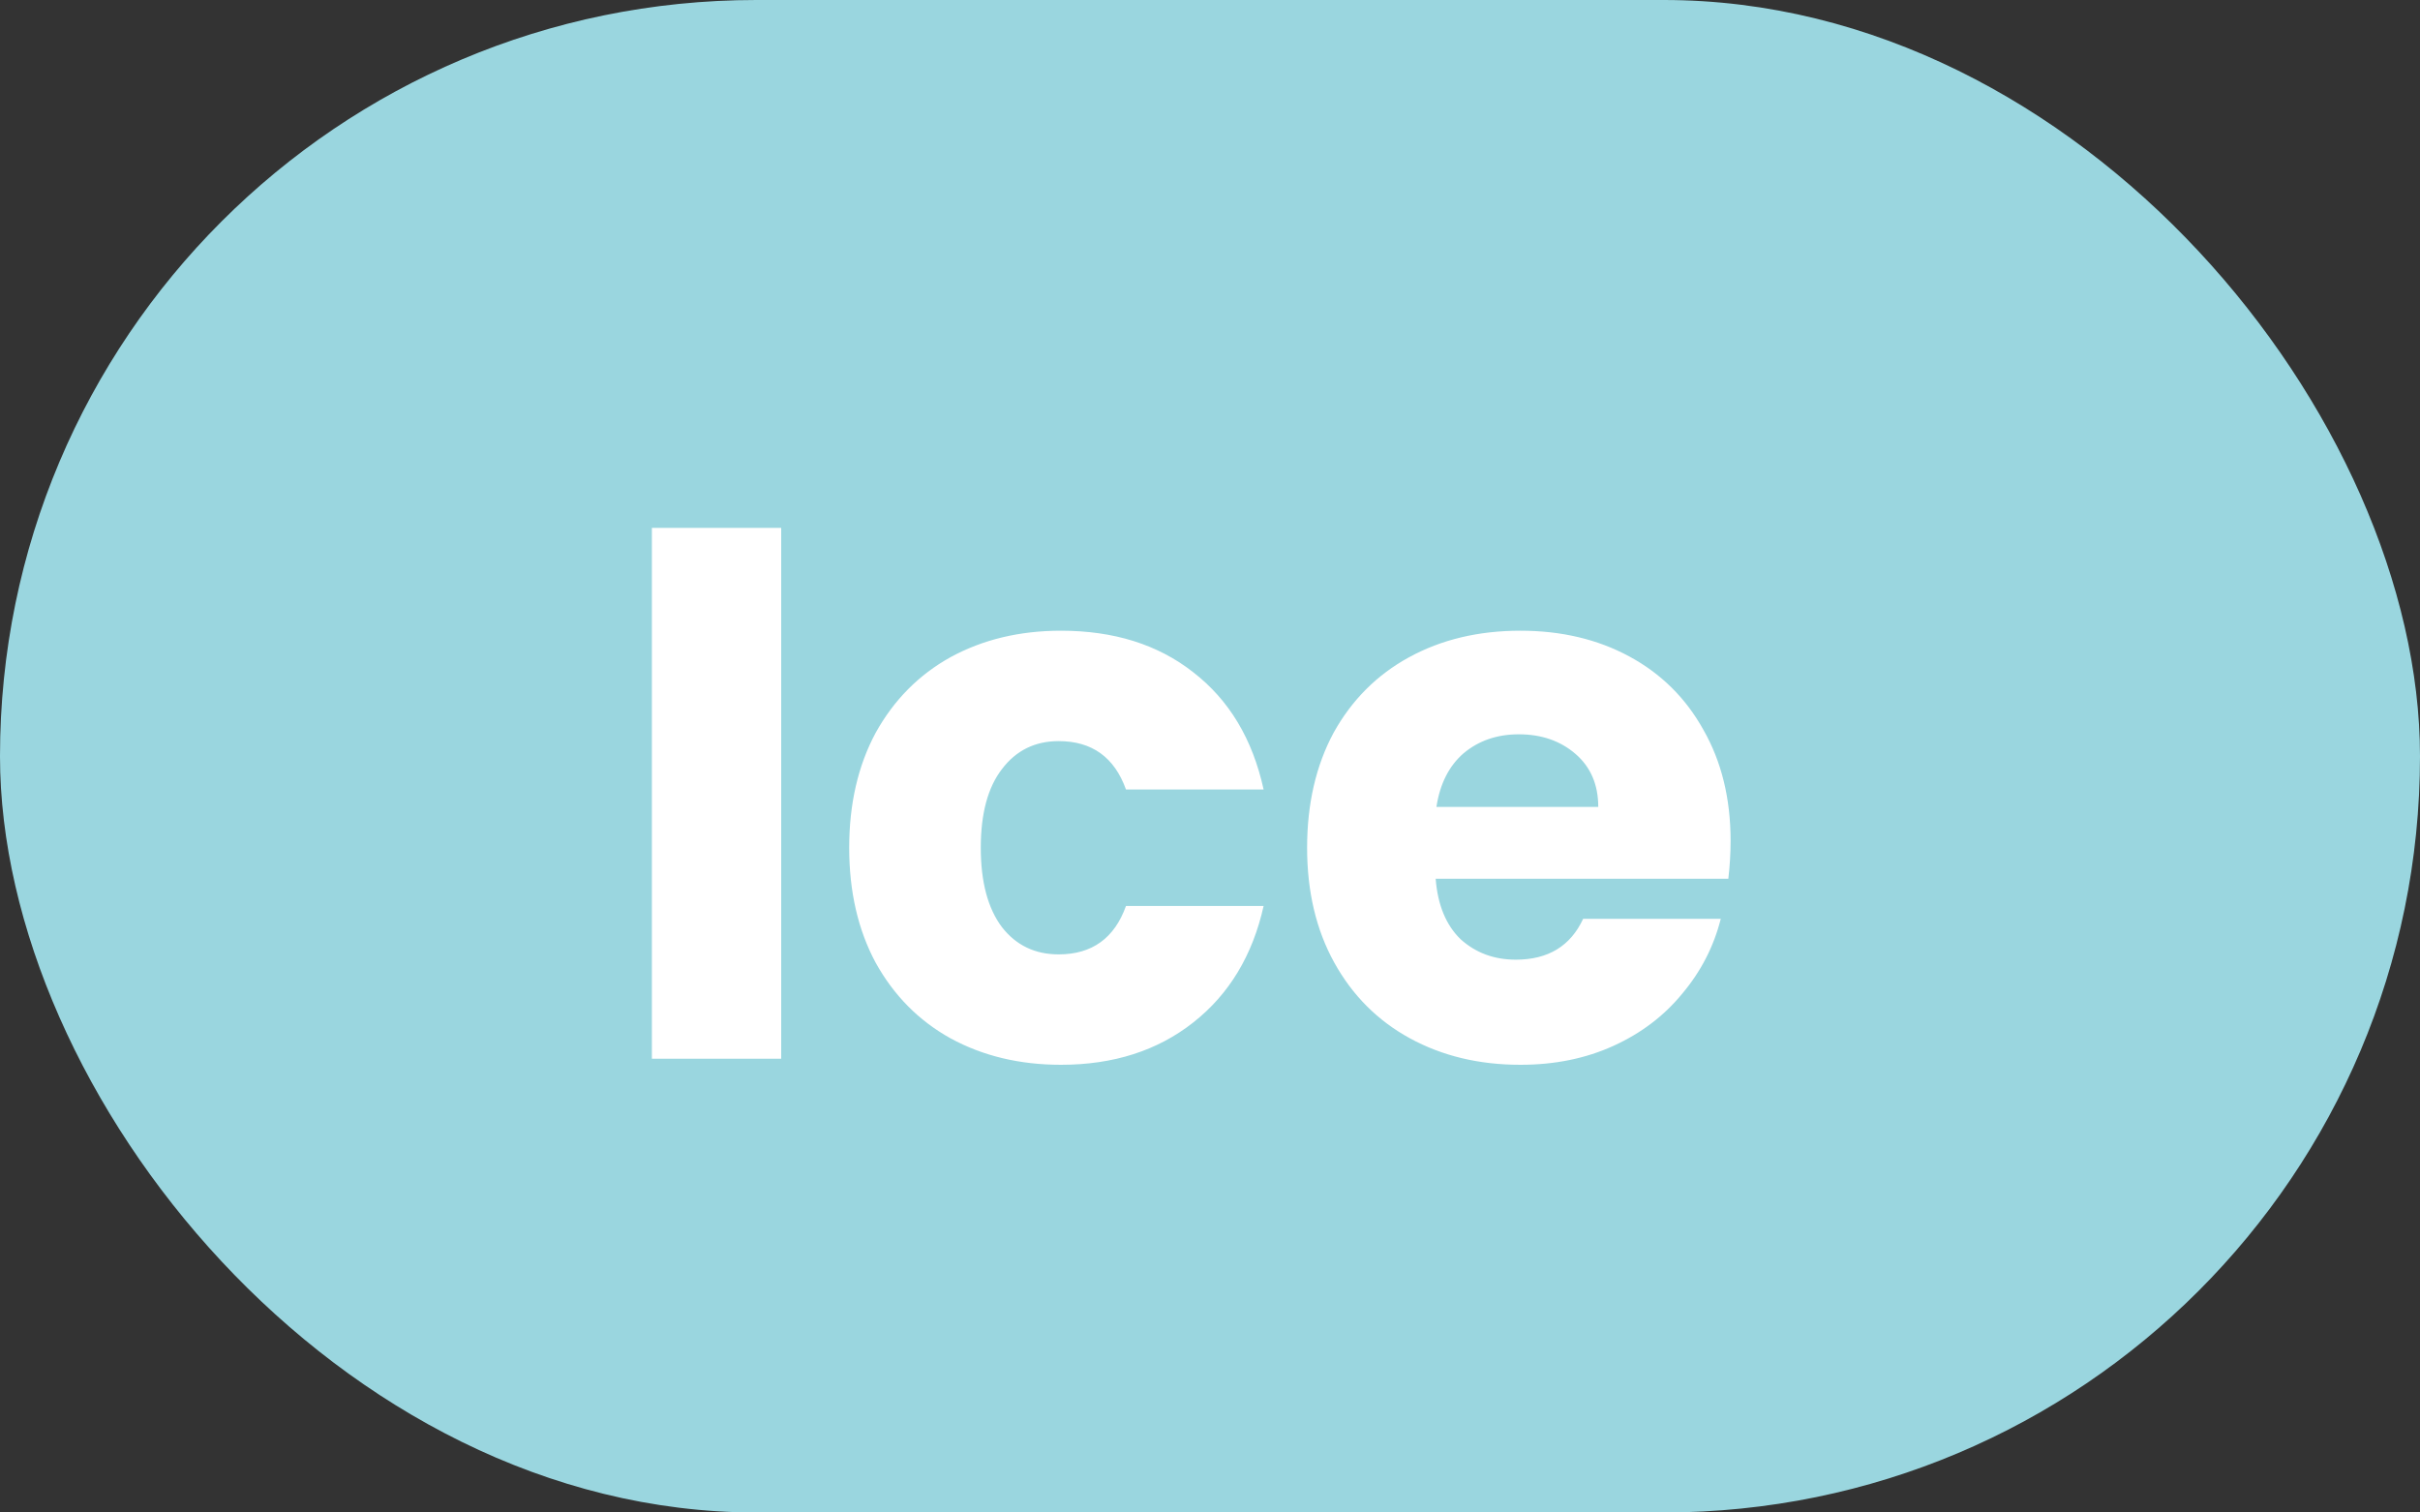 <svg width="32" height="20" viewBox="0 0 32 20" fill="none" xmlns="http://www.w3.org/2000/svg">
<rect x="0" y="0" width="32" height="20" fill="#333333" stroke="none"/>
<rect width="32" height="20" rx="10" fill="#9AD6DF"/>
<path d="M10.33 6.98V14H8.62V6.98H10.33ZM11.229 11.21C11.229 10.63 11.346 10.123 11.579 9.69C11.819 9.257 12.149 8.923 12.569 8.69C12.996 8.457 13.483 8.34 14.029 8.34C14.729 8.34 15.313 8.523 15.779 8.89C16.253 9.257 16.563 9.773 16.709 10.44H14.889C14.736 10.013 14.439 9.8 13.999 9.8C13.686 9.8 13.436 9.923 13.249 10.17C13.063 10.41 12.969 10.757 12.969 11.21C12.969 11.663 13.063 12.013 13.249 12.26C13.436 12.5 13.686 12.62 13.999 12.62C14.439 12.62 14.736 12.407 14.889 11.98H16.709C16.563 12.633 16.253 13.147 15.779 13.52C15.306 13.893 14.723 14.08 14.029 14.08C13.483 14.08 12.996 13.963 12.569 13.73C12.149 13.497 11.819 13.163 11.579 12.73C11.346 12.297 11.229 11.79 11.229 11.21ZM22.884 11.12C22.884 11.28 22.874 11.447 22.854 11.62H18.984C19.011 11.967 19.121 12.233 19.314 12.42C19.514 12.6 19.757 12.69 20.044 12.69C20.471 12.69 20.767 12.51 20.934 12.15H22.754C22.661 12.517 22.491 12.847 22.244 13.14C22.004 13.433 21.701 13.663 21.334 13.83C20.967 13.997 20.557 14.08 20.104 14.08C19.557 14.08 19.071 13.963 18.644 13.73C18.217 13.497 17.884 13.163 17.644 12.73C17.404 12.297 17.284 11.79 17.284 11.21C17.284 10.63 17.401 10.123 17.634 9.69C17.874 9.257 18.207 8.923 18.634 8.69C19.061 8.457 19.551 8.34 20.104 8.34C20.644 8.34 21.124 8.453 21.544 8.68C21.964 8.907 22.291 9.23 22.524 9.65C22.764 10.07 22.884 10.56 22.884 11.12ZM21.134 10.67C21.134 10.377 21.034 10.143 20.834 9.97C20.634 9.797 20.384 9.71 20.084 9.71C19.797 9.71 19.554 9.793 19.354 9.96C19.161 10.127 19.041 10.363 18.994 10.67H21.134Z" fill="white"/>
</svg>
